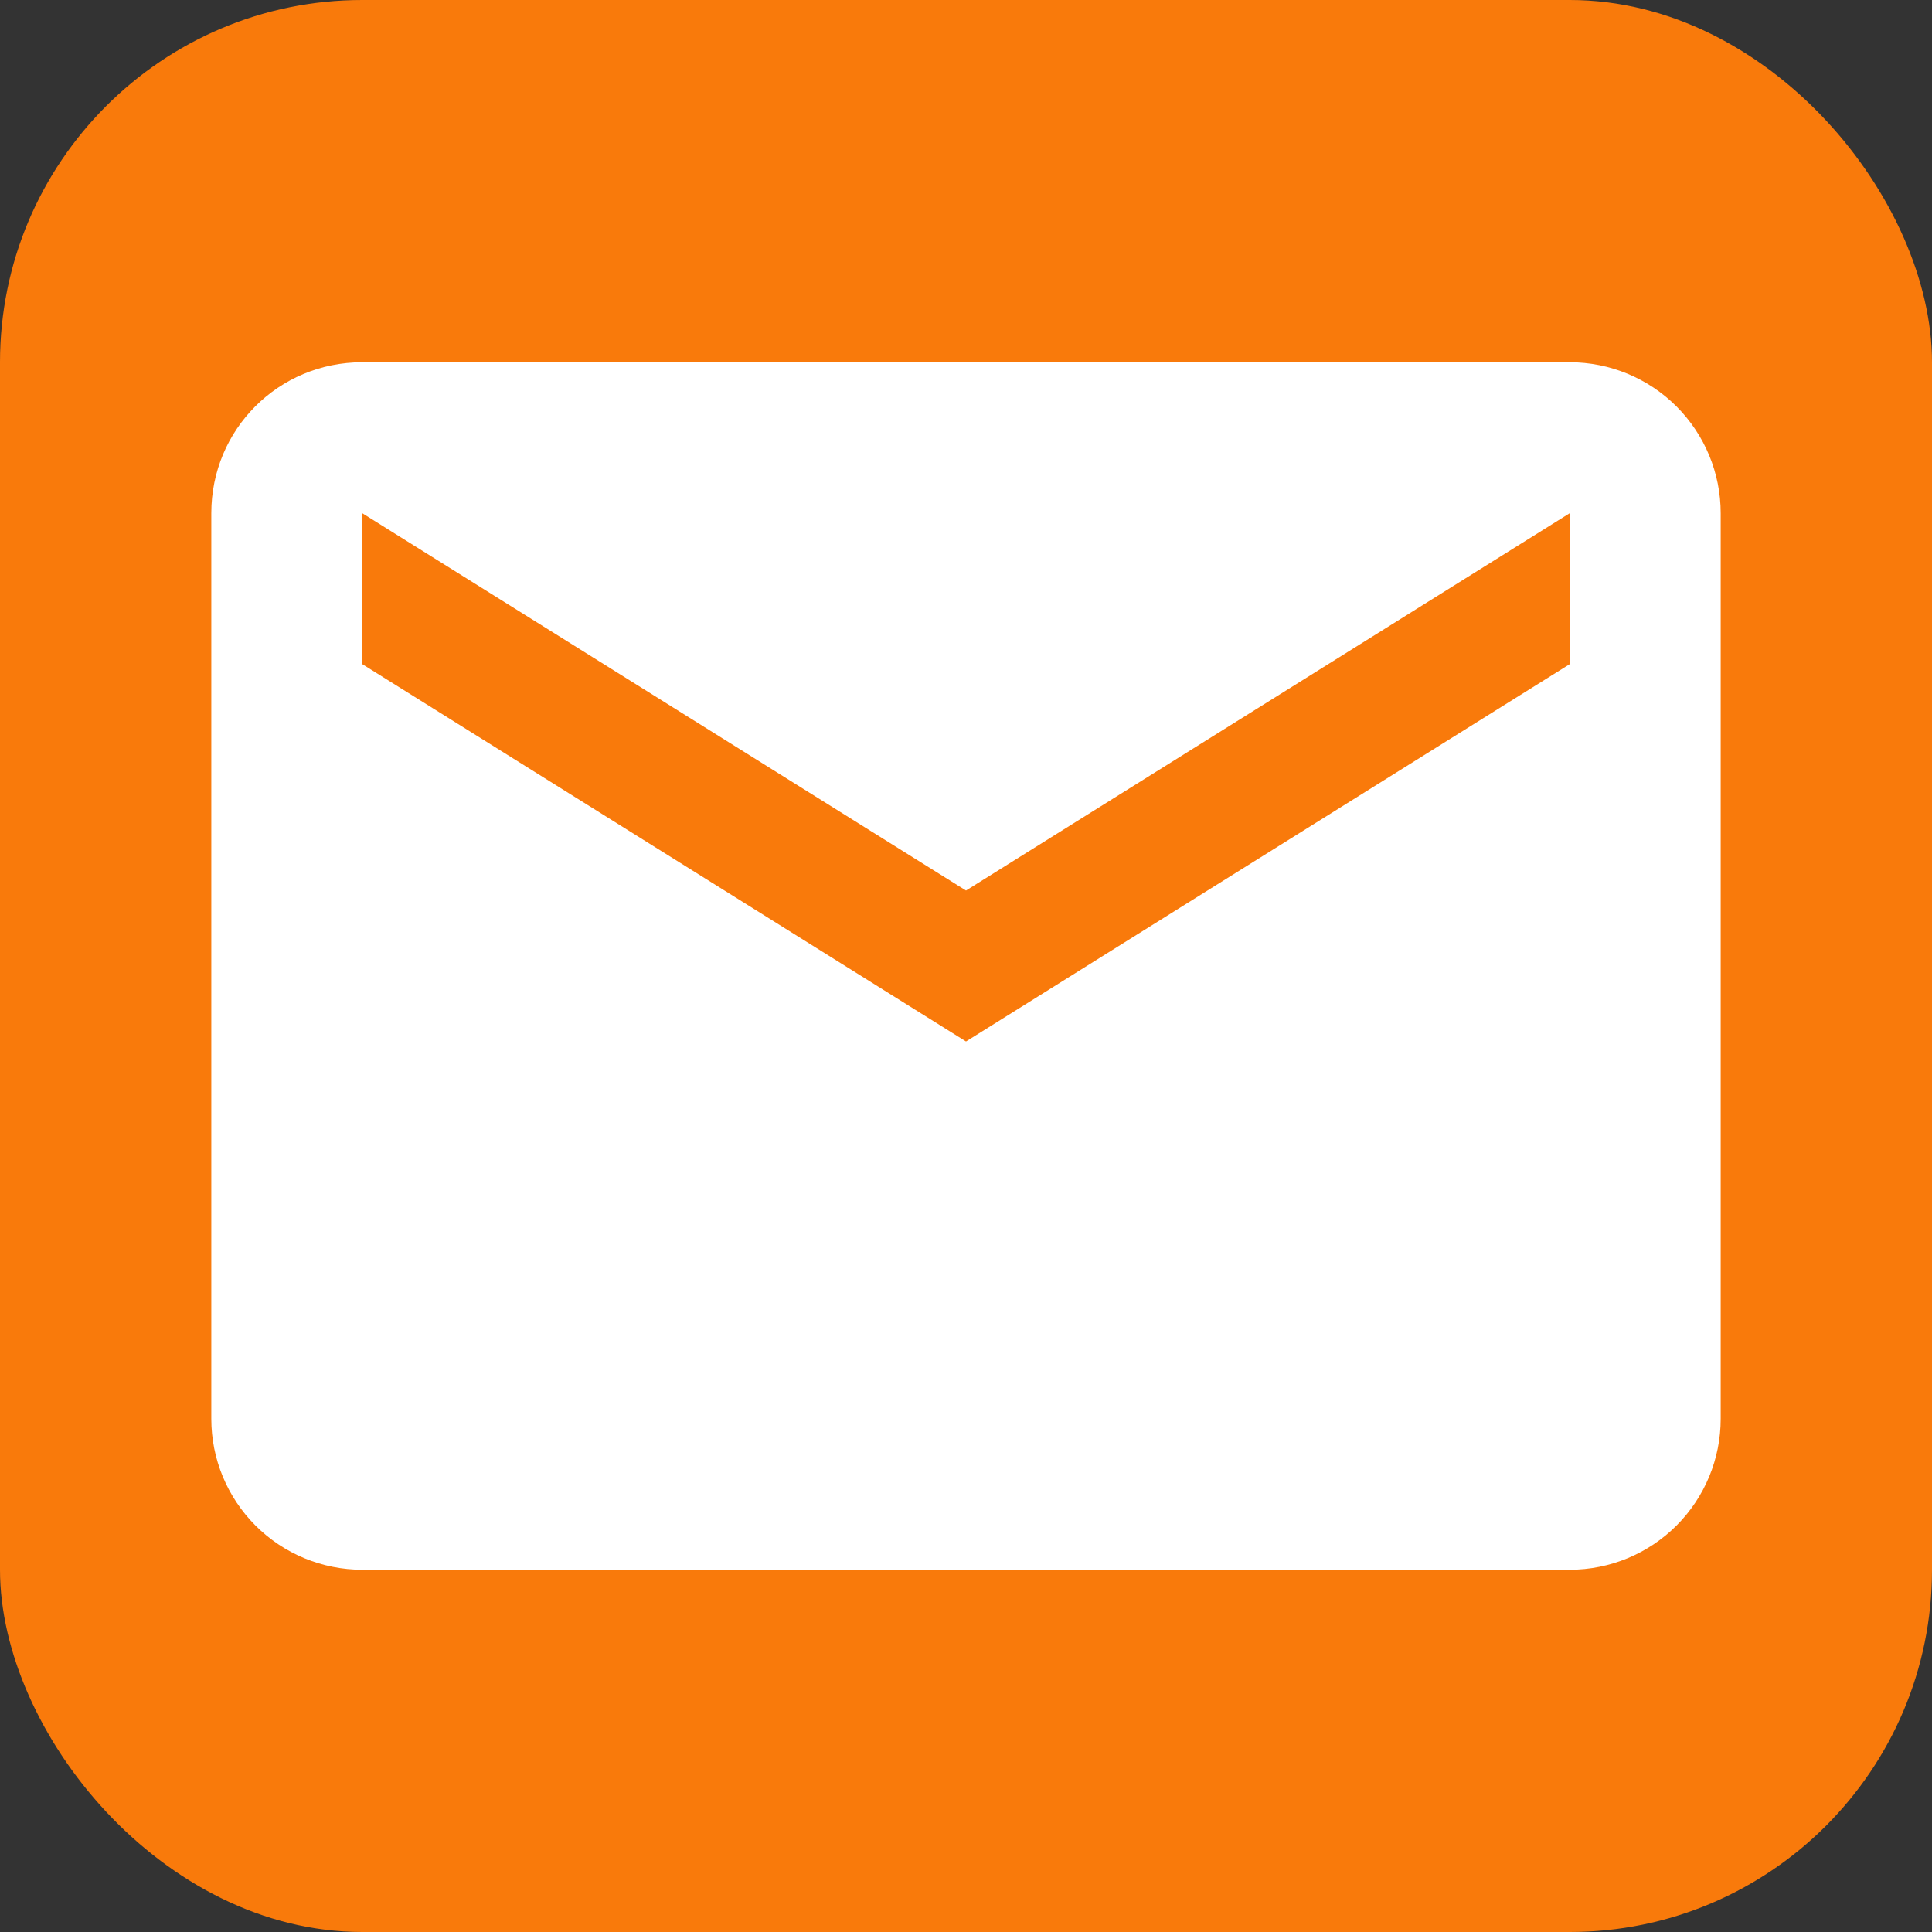 <svg width="32" height="32" viewBox="0 0 32 32" fill="none" xmlns="http://www.w3.org/2000/svg">
<rect x="0" y="0" width="32" height="32" fill="#333333" stroke="none"/>
<rect width="32" height="32" rx="6" fill="#F97A0B"/>
<path d="M26 11L16 17.25L6 11V8.5L16 14.75L26 8.5M26 6H6C4.612 6 3.5 7.112 3.5 8.5V23.5C3.5 24.163 3.763 24.799 4.232 25.268C4.701 25.737 5.337 26 6 26H26C26.663 26 27.299 25.737 27.768 25.268C28.237 24.799 28.5 24.163 28.5 23.5V8.5C28.5 7.837 28.237 7.201 27.768 6.732C27.299 6.263 26.663 6 26 6Z" fill="white"/>
</svg>
